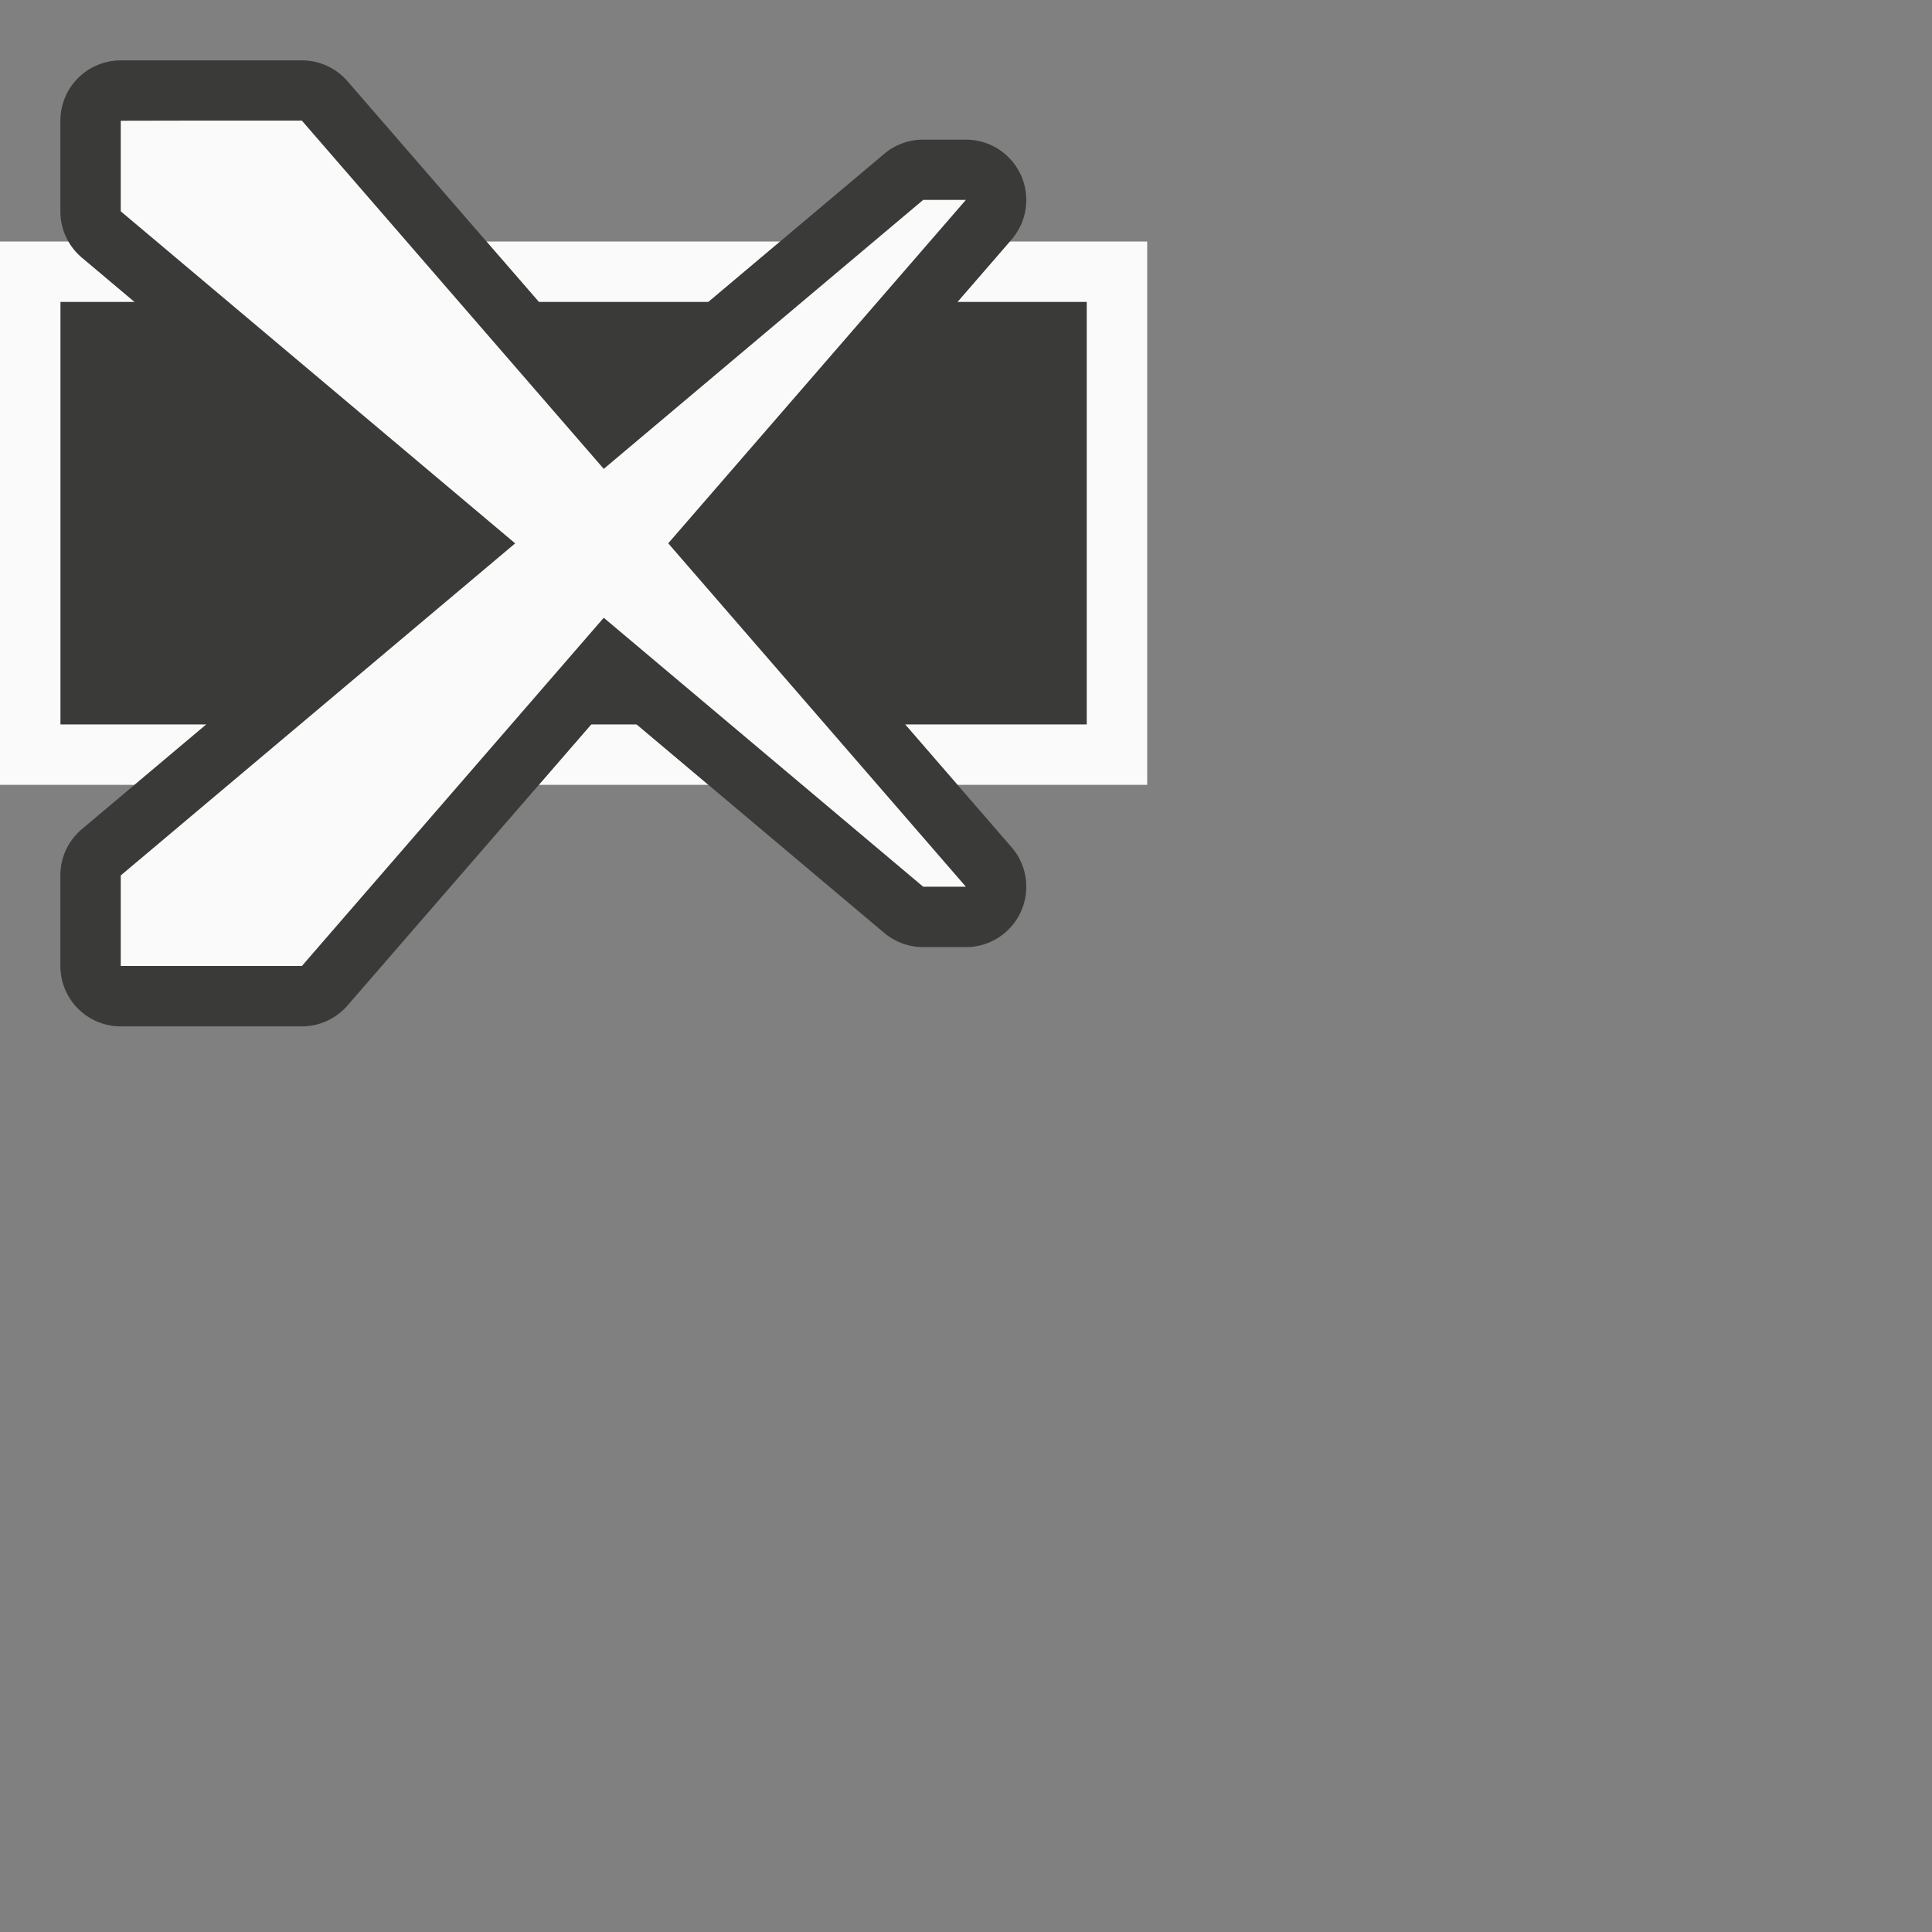 <svg height="32" viewBox="0 0 32 32" width="32" xmlns="http://www.w3.org/2000/svg"><rect x="0" y="0" width="32" height="32" fill="#808080" stroke="none"/><path d="m1 5v7h17v-7z" fill="#3a3a38" stroke-width=".125"/><path d="m0 4v9h2.172.061l1.188-1h-.248-2.172v-7h1.232l-.875-.736a.998.998 0 0 1 -.219-.264zm8.055 0 .867 1h2.816l1.188-1zm8.668 0-.867 1h2.145v7h-3.01l.865 1h3.145v-9zm-6.936 8-.865 1h2.816l-1.188-1z" fill="#fafafa" stroke-width=".125"/><path d="m2 1a1 1 0 0 0 -1 1v1.5a1 1 0 0 0 .355.766l5.623 4.734-5.623 4.734a1 1 0 0 0 -.355.766v1.5a1 1 0 0 0 1 1h1 2a1 1 0 0 0 .756-.346l4.354-5.021 4.537 3.82a1 1 0 0 0 .645.234h.707a1 1 0 0 0 .756-1.654l-4.361-5.033 4.361-5.033a1 1 0 0 0 -.756-1.654h-.707a1 1 0 0 0 -.645.234l-4.537 3.82-4.354-5.021a1 1 0 0 0 -.756-.346h-2z" fill="#3a3a38"/><path d="m2 2v1.5l6.533 5.5-6.533 5.5v1.5h1 2l5-5.768 5.291 4.455h.707l-4.93-5.688 4.93-5.688h-.707l-5.291 4.455-5-5.768h-2z" fill="#fafafa"/></svg>